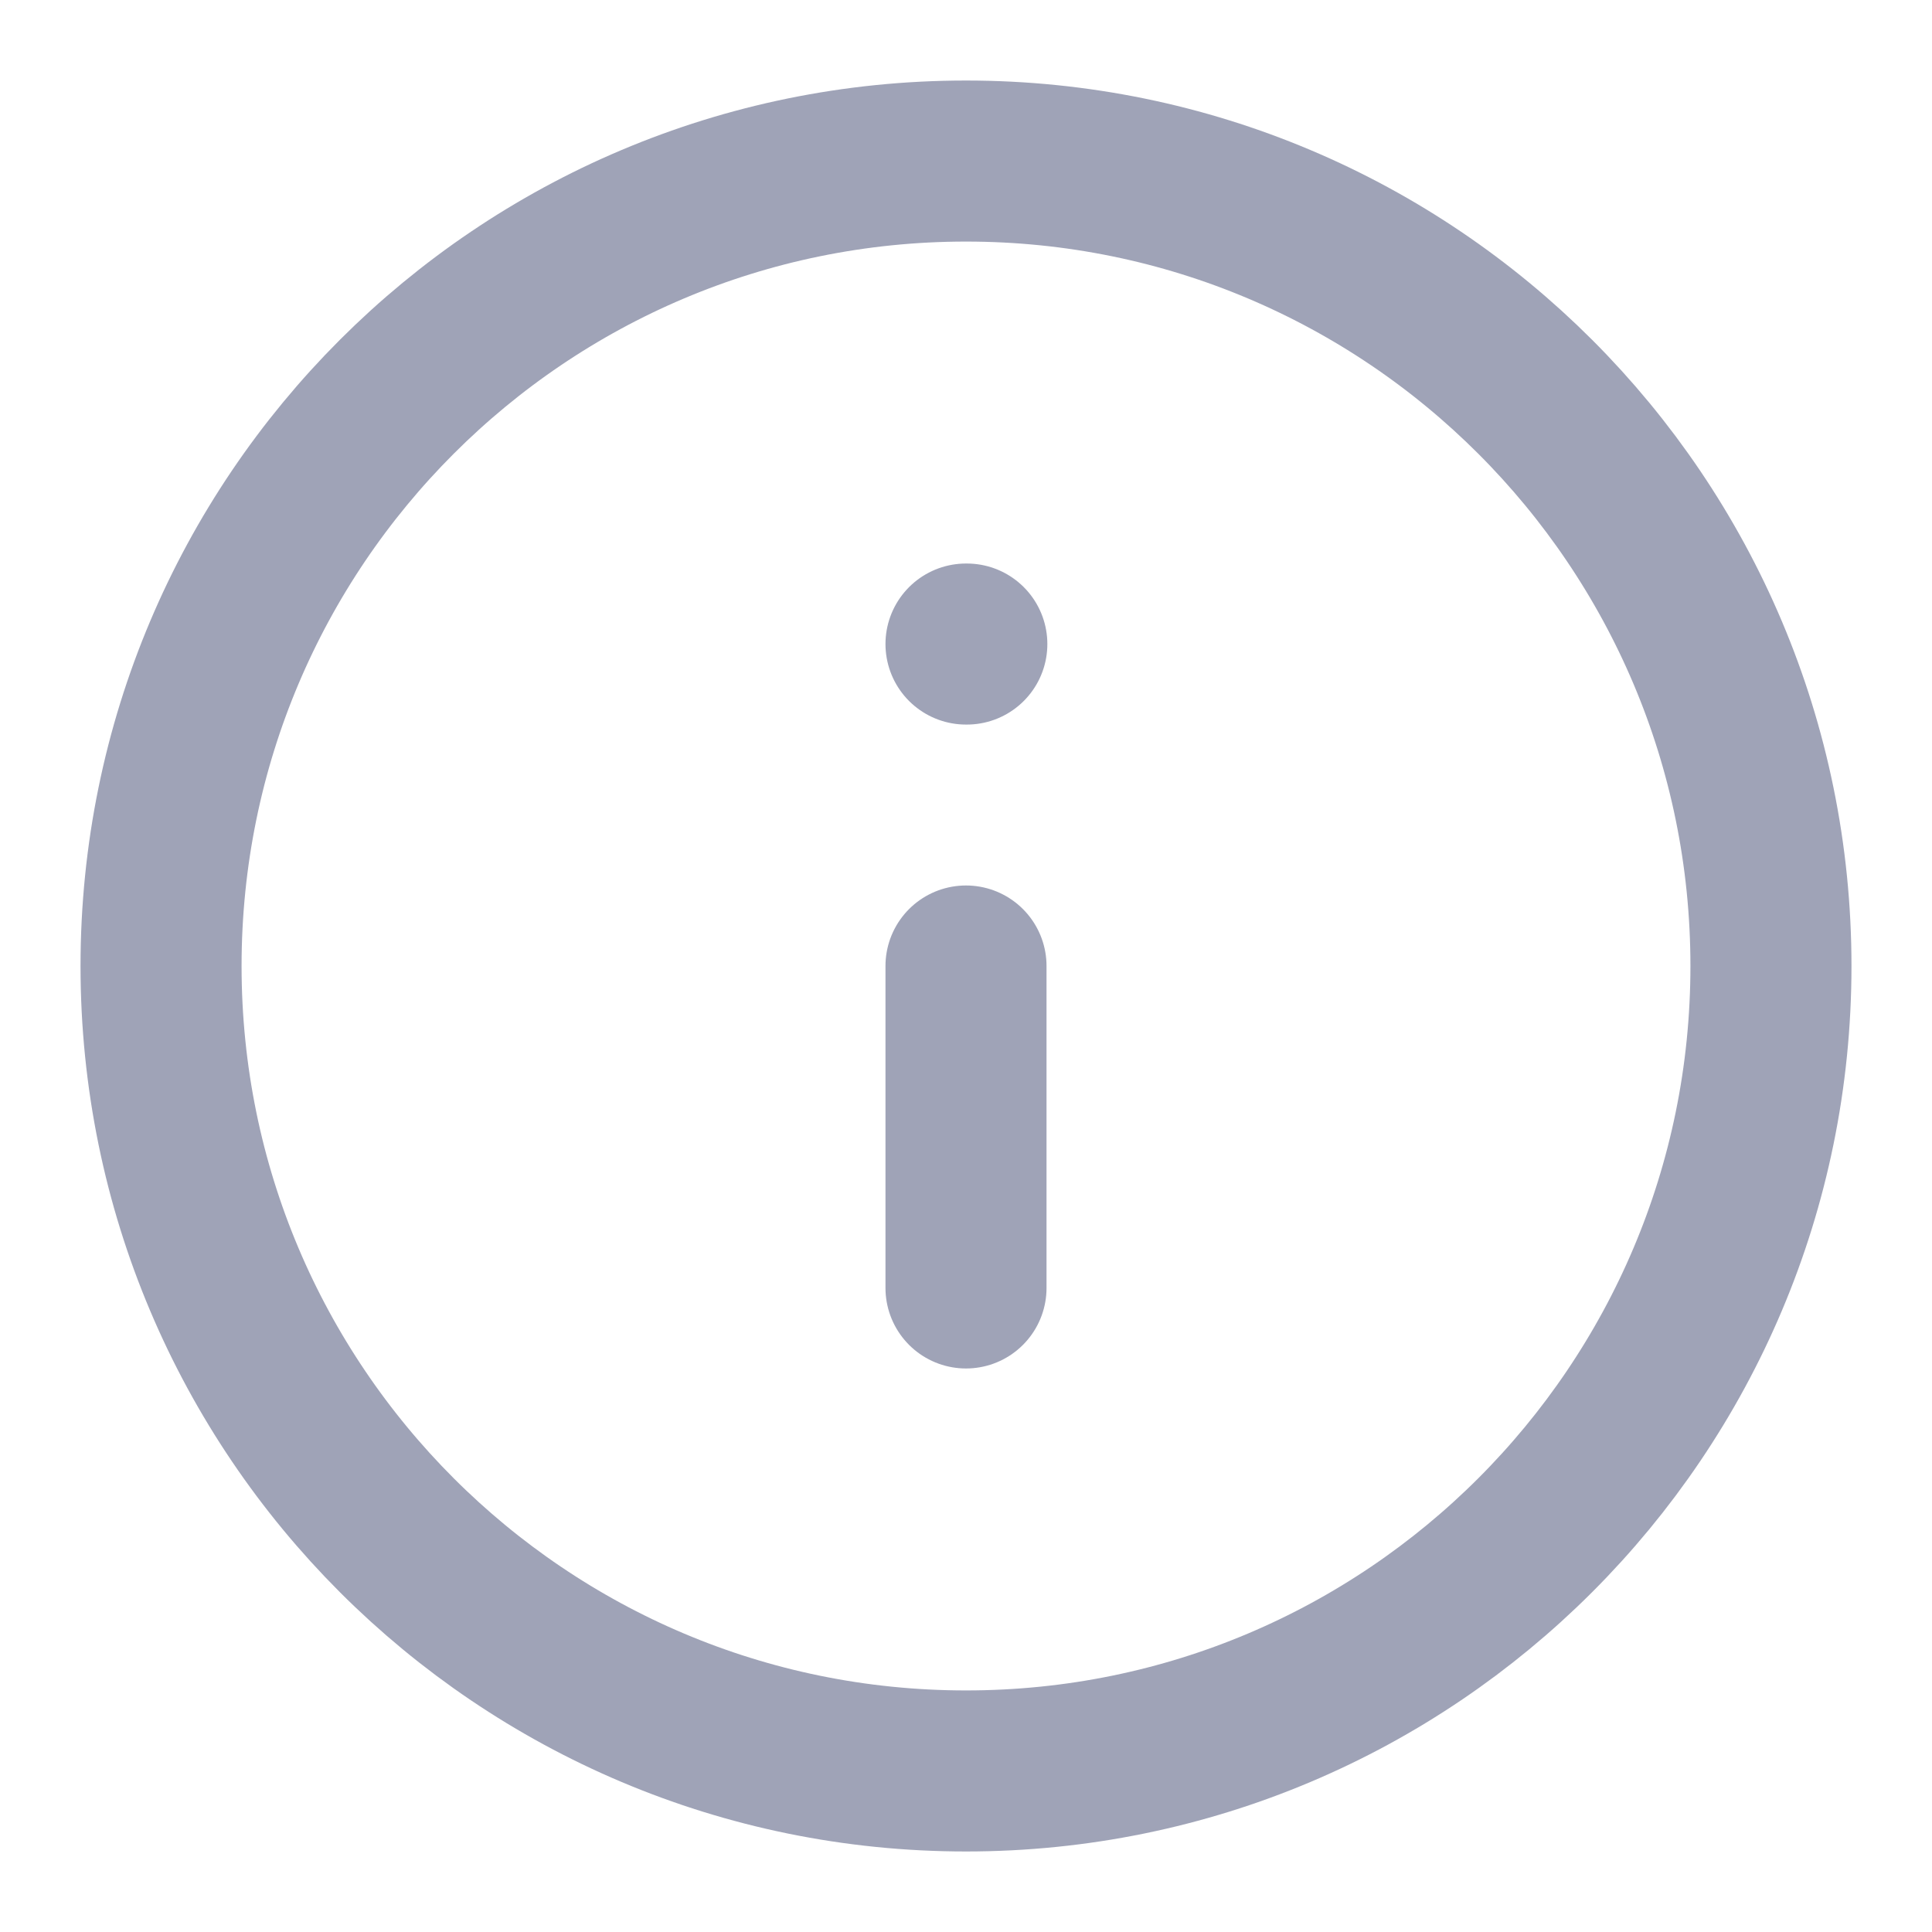 <svg width="14" height="14" viewBox="0 0 14 14" fill="none" xmlns="http://www.w3.org/2000/svg">
<g clip-path="url(#clip0_2091_1776)">
<path d="M7 12.833C10.222 12.833 12.833 10.222 12.833 7C12.833 3.778 10.222 1.167 7 1.167C3.778 1.167 1.167 3.778 1.167 7C1.167 10.222 3.778 12.833 7 12.833Z" stroke="#9FA3B7" stroke-width="1.167" stroke-linecap="round" stroke-linejoin="round"/>
<path d="M7 9.333V7M7 4.667H7.006" stroke="#9FA3B7" stroke-width="1.167" stroke-linecap="round" stroke-linejoin="round"/>
</g>
<defs>
<clipPath id="clip0_2091_1776">
<rect width="14" height="14" fill="white"/>
</clipPath>
</defs>
</svg>
